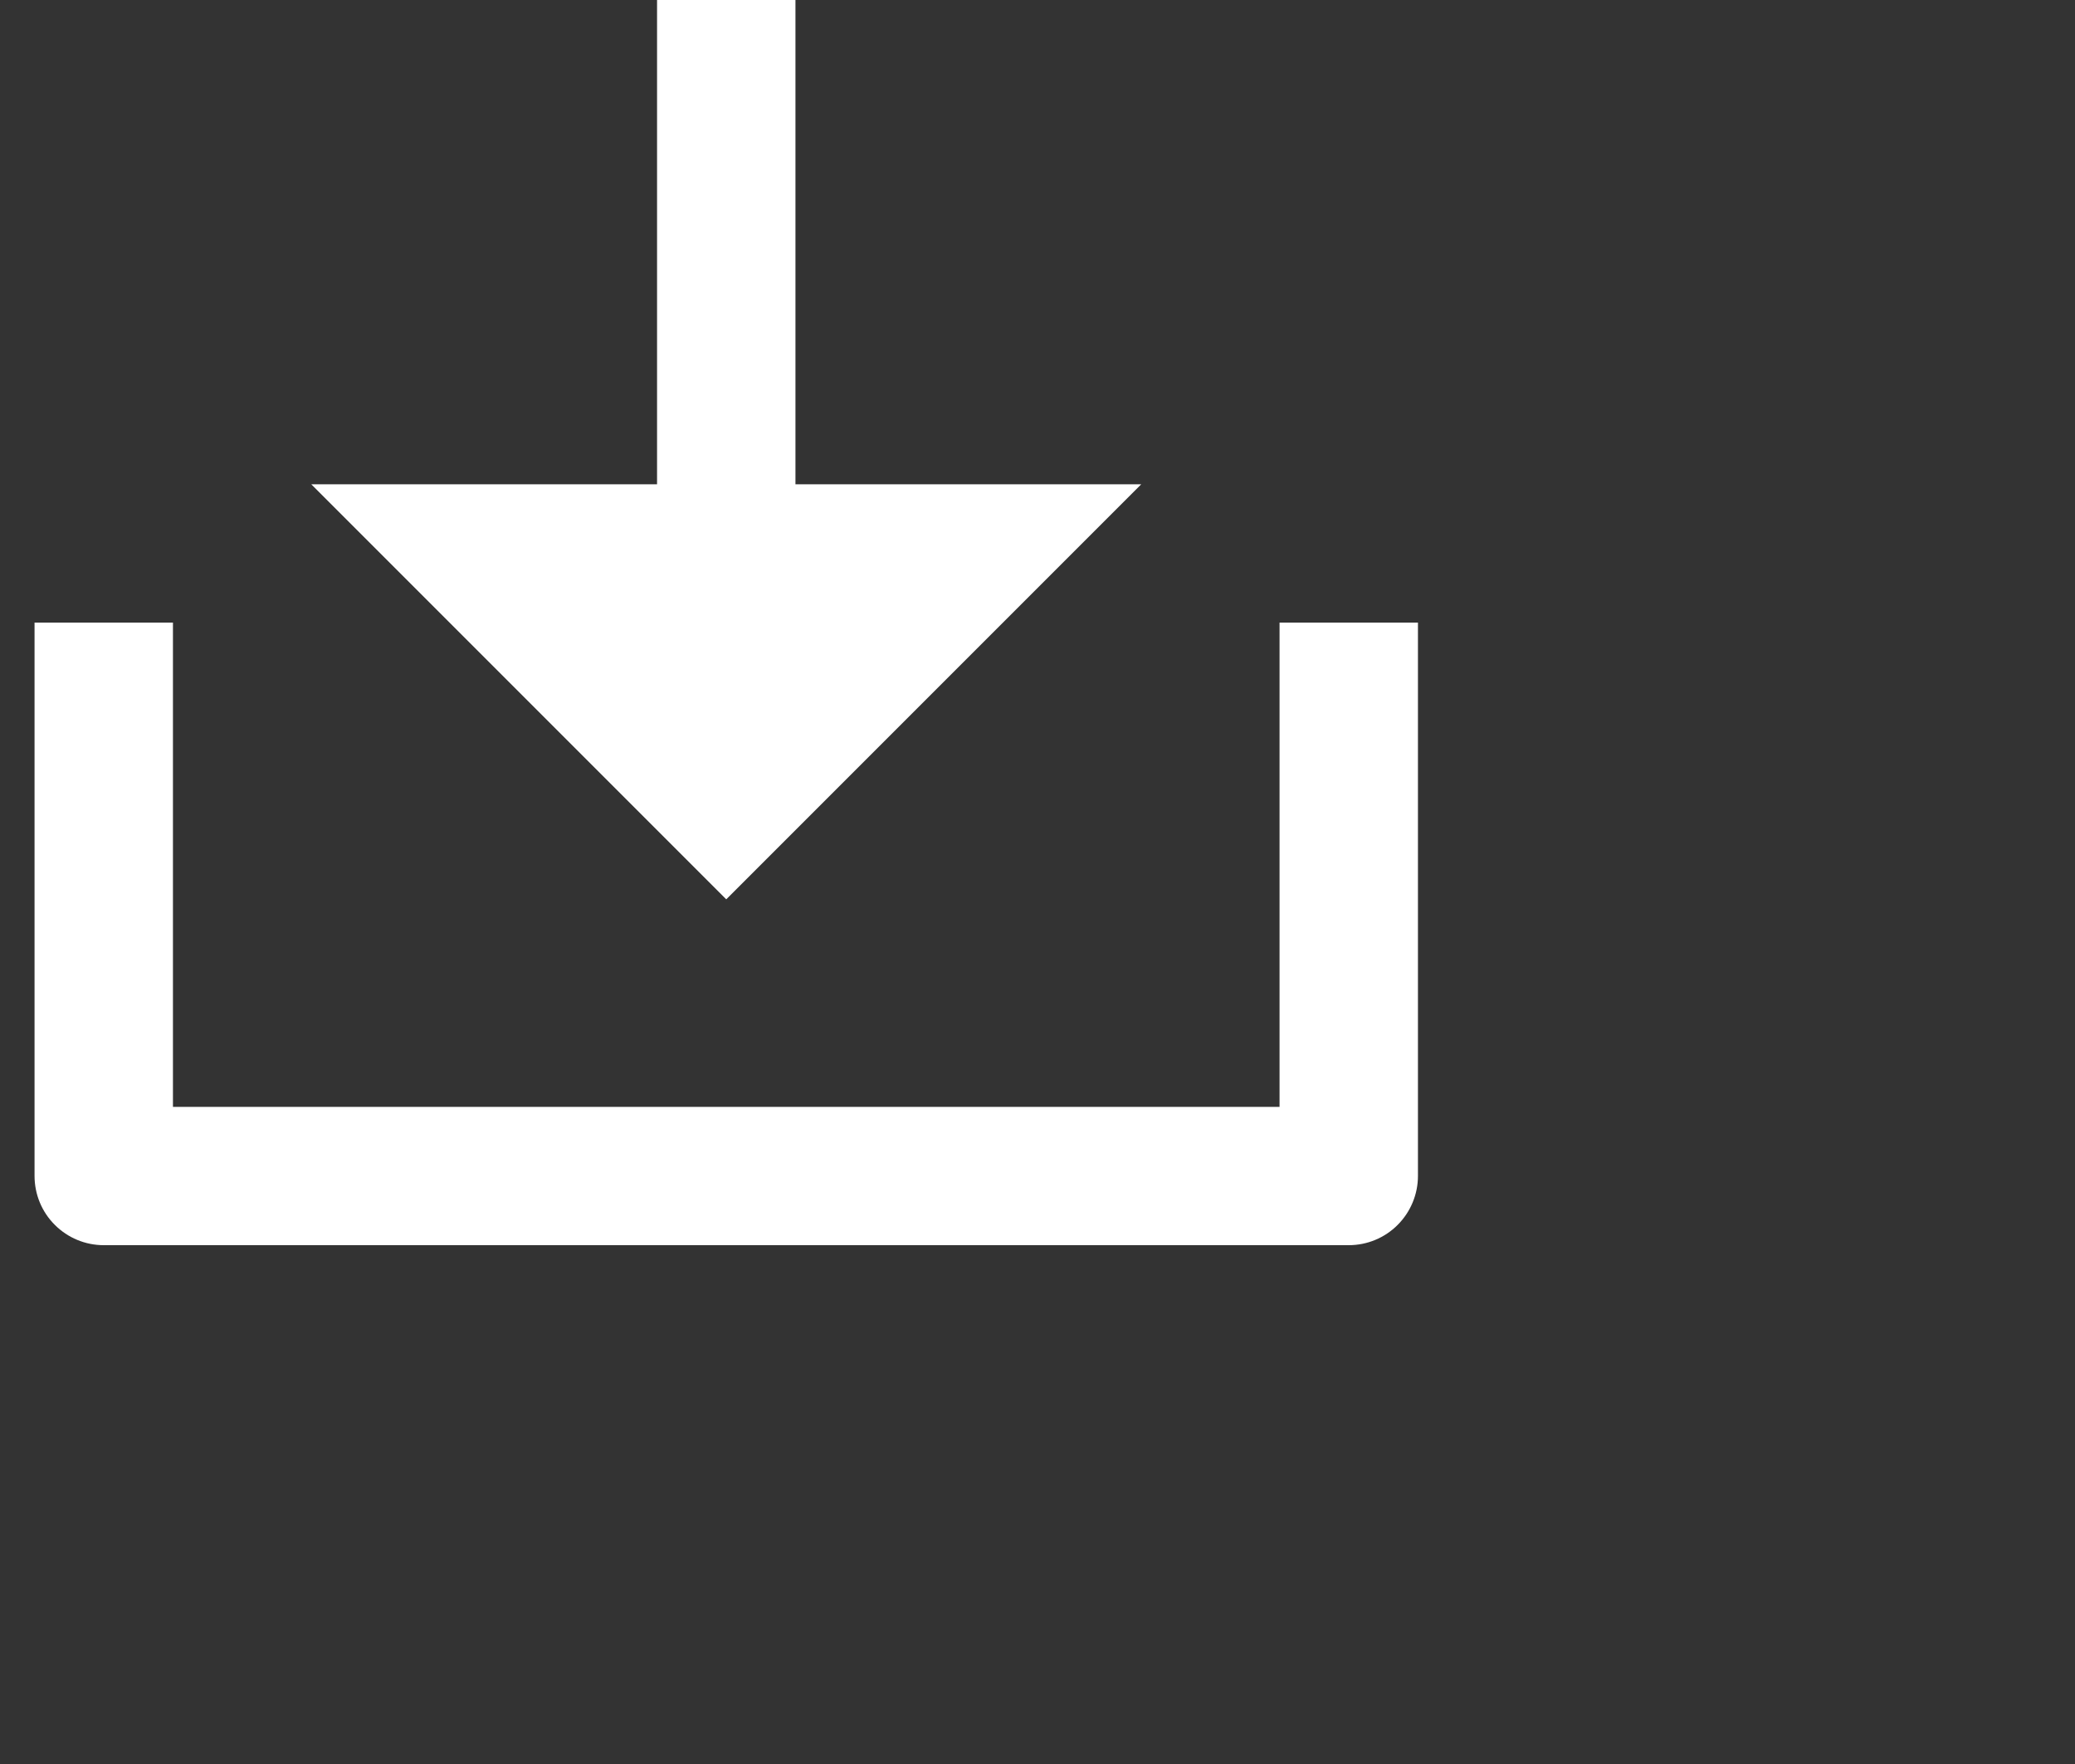 <svg width="20" height="17" viewBox="0 0 20 17" fill="none" xmlns="http://www.w3.org/2000/svg">
<rect x="0" y="0" width="20" height="17" fill="#333333" stroke="none"/>
<path d="M7.667 4.667H11L7 8.667L3 4.667H6.333V0H7.667V4.667ZM1.667 10.667H12.333V6H13.667V11.333C13.667 11.51 13.596 11.68 13.471 11.805C13.346 11.93 13.177 12 13 12H1C0.823 12 0.654 11.93 0.529 11.805C0.403 11.68 0.333 11.51 0.333 11.333V6H1.667V10.667Z" fill="white"/>
</svg>
